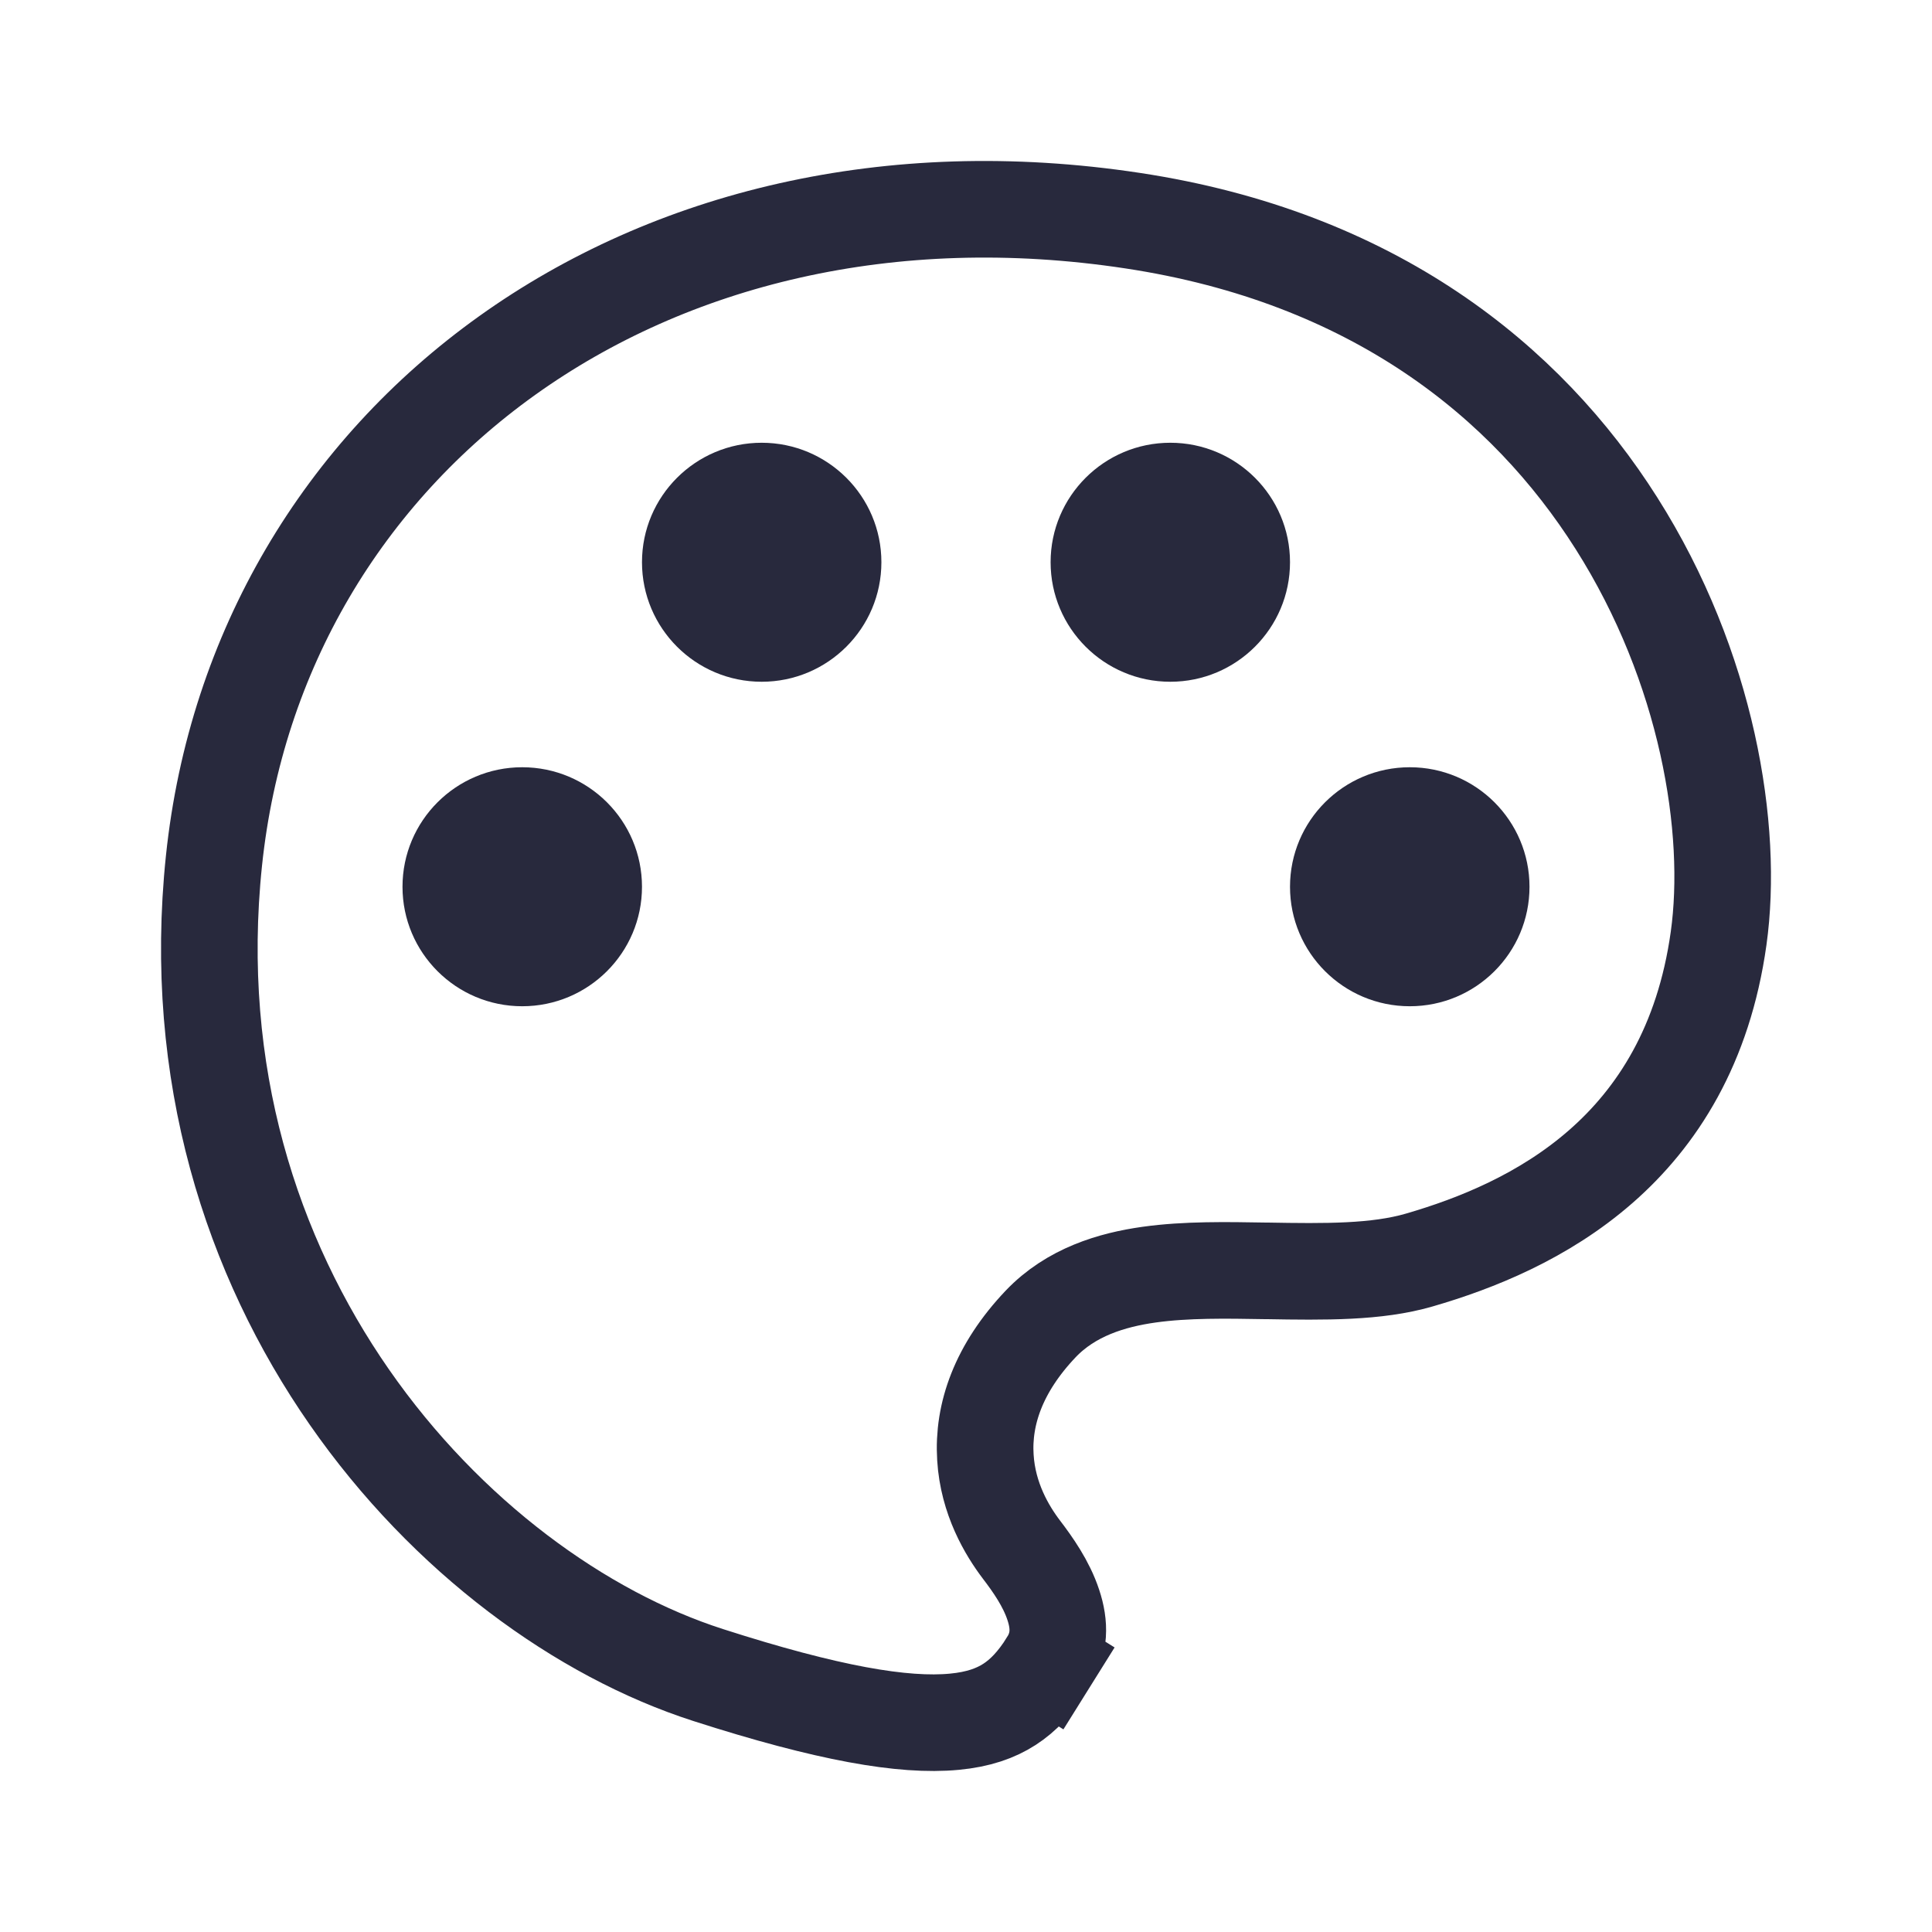 <svg width="24" height="24" viewBox="0 0 24 24" fill="none" xmlns="http://www.w3.org/2000/svg">
<path d="M12.927 16.447L12.927 16.447C12.406 16.996 12.207 17.566 12.241 18.105C12.272 18.618 12.51 19.014 12.689 19.25C12.828 19.432 12.998 19.672 13.085 19.938C13.167 20.185 13.168 20.417 13.019 20.656L13.528 20.974L13.019 20.656C12.866 20.9 12.71 21.063 12.539 21.173C12.37 21.282 12.155 21.36 11.855 21.388C11.224 21.448 10.284 21.286 8.797 20.808C5.648 19.796 2.104 15.98 2.658 10.692C3.204 5.476 8.021 1.824 14.069 2.741C17.058 3.193 18.962 4.734 20.08 6.5C21.213 8.287 21.539 10.302 21.349 11.658C20.978 14.308 19.047 15.242 17.629 15.653C17.102 15.806 16.463 15.8 15.737 15.787L15.737 15.787H15.732L15.71 15.787C15.243 15.779 14.733 15.77 14.276 15.834C13.811 15.899 13.304 16.051 12.927 16.447Z" stroke="#28293D" stroke-width="1.2"/>
<path fill-rule="evenodd" clip-rule="evenodd" d="M7.975 11.016C7.975 11.835 7.309 12.5 6.487 12.5C5.666 12.5 5 11.835 5 11.016C5 10.196 5.666 9.531 6.487 9.531C7.309 9.531 7.975 10.196 7.975 11.016ZM9.462 8.469C10.283 8.469 10.949 7.804 10.949 6.984C10.949 6.165 10.283 5.5 9.462 5.5C8.641 5.5 7.975 6.165 7.975 6.984C7.975 7.804 8.641 8.469 9.462 8.469ZM16.025 6.984C16.025 7.804 15.359 8.469 14.538 8.469C13.717 8.469 13.051 7.804 13.051 6.984C13.051 6.165 13.717 5.5 14.538 5.5C15.359 5.5 16.025 6.165 16.025 6.984ZM17.513 12.5C18.334 12.5 19 11.835 19 11.016C19 10.196 18.334 9.531 17.513 9.531C16.691 9.531 16.025 10.196 16.025 11.016C16.025 11.835 16.691 12.5 17.513 12.5Z" fill="#28293D"/>
</svg>
